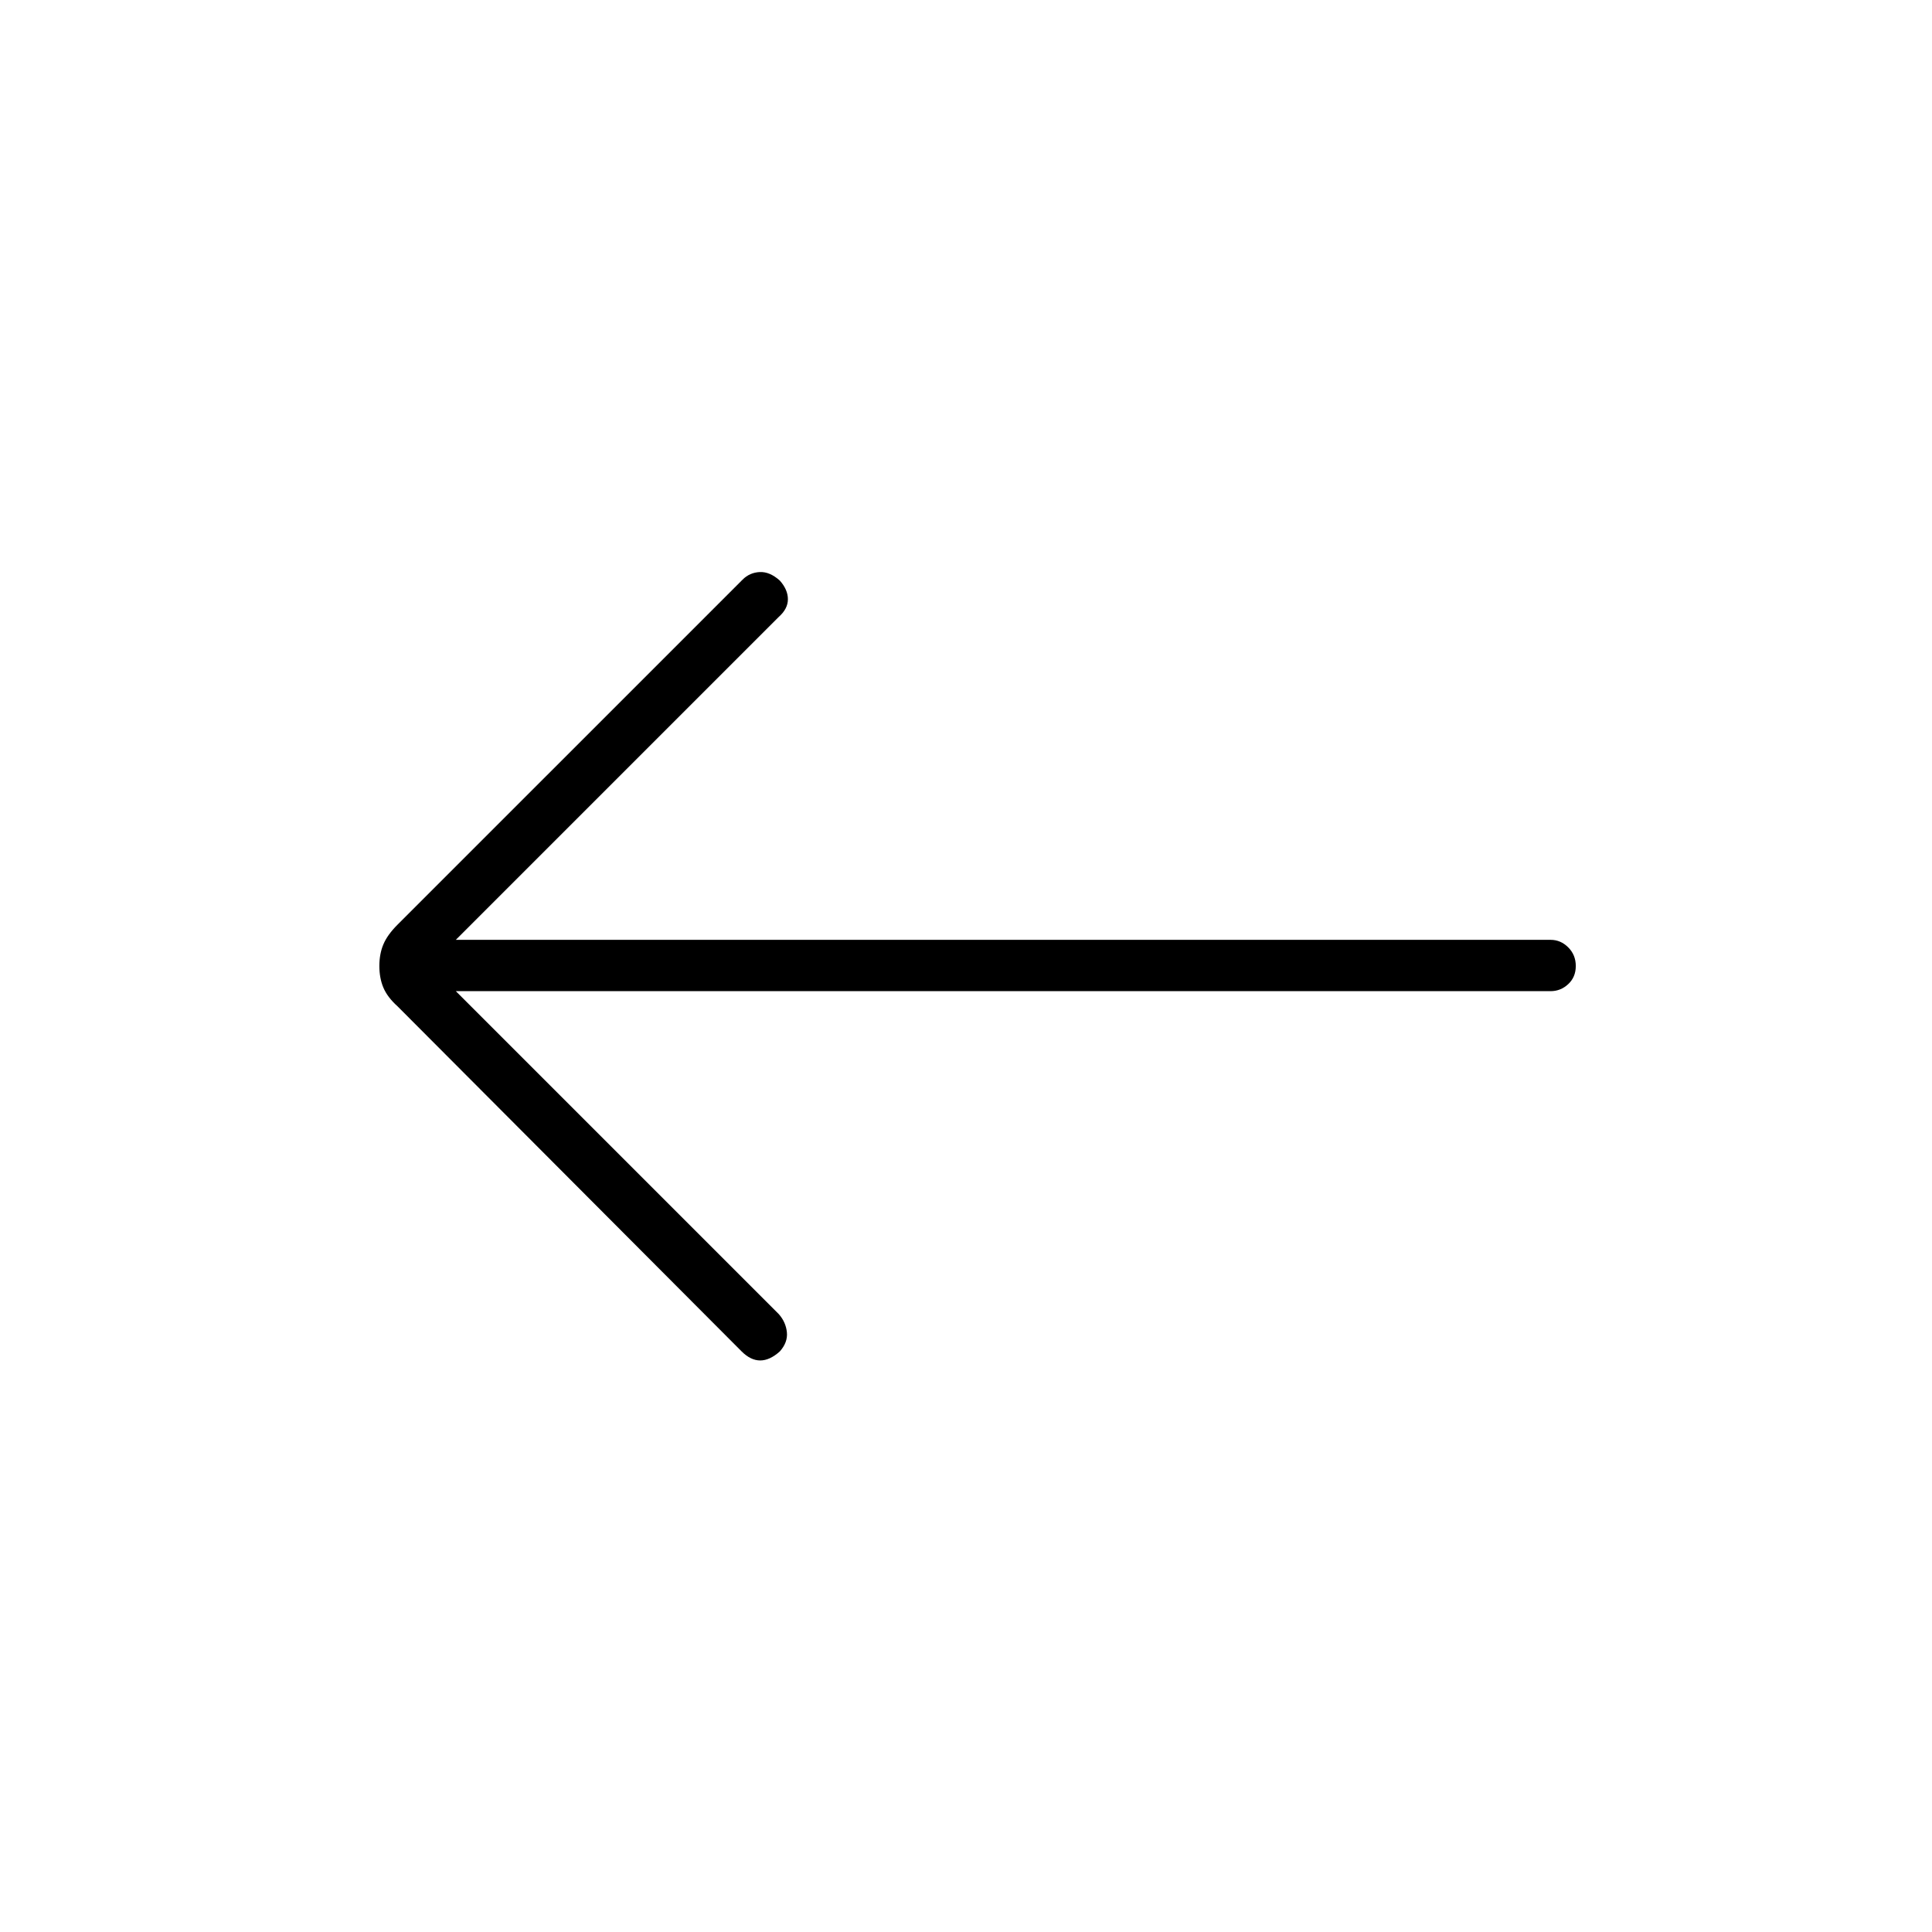 <svg xmlns="http://www.w3.org/2000/svg" height="24" viewBox="0 -960 960 960" width="24"><path d="M226.5-467.5 387-307q3.5 4 4 9t-3.5 9.5q-5 4.5-9.75 4.5t-9.25-4.5L197.5-460q-5-4.5-7-9.25t-2-10.75q0-6 2-10.75t7-9.75L369-672q3.5-3.5 8.5-3.75t10 4.25q4 4.5 4 9.25t-4.5 8.75L226.5-493h544q5 0 8.75 3.75T783-480q0 5.5-3.75 9t-8.75 3.5h-544Z"/></svg>